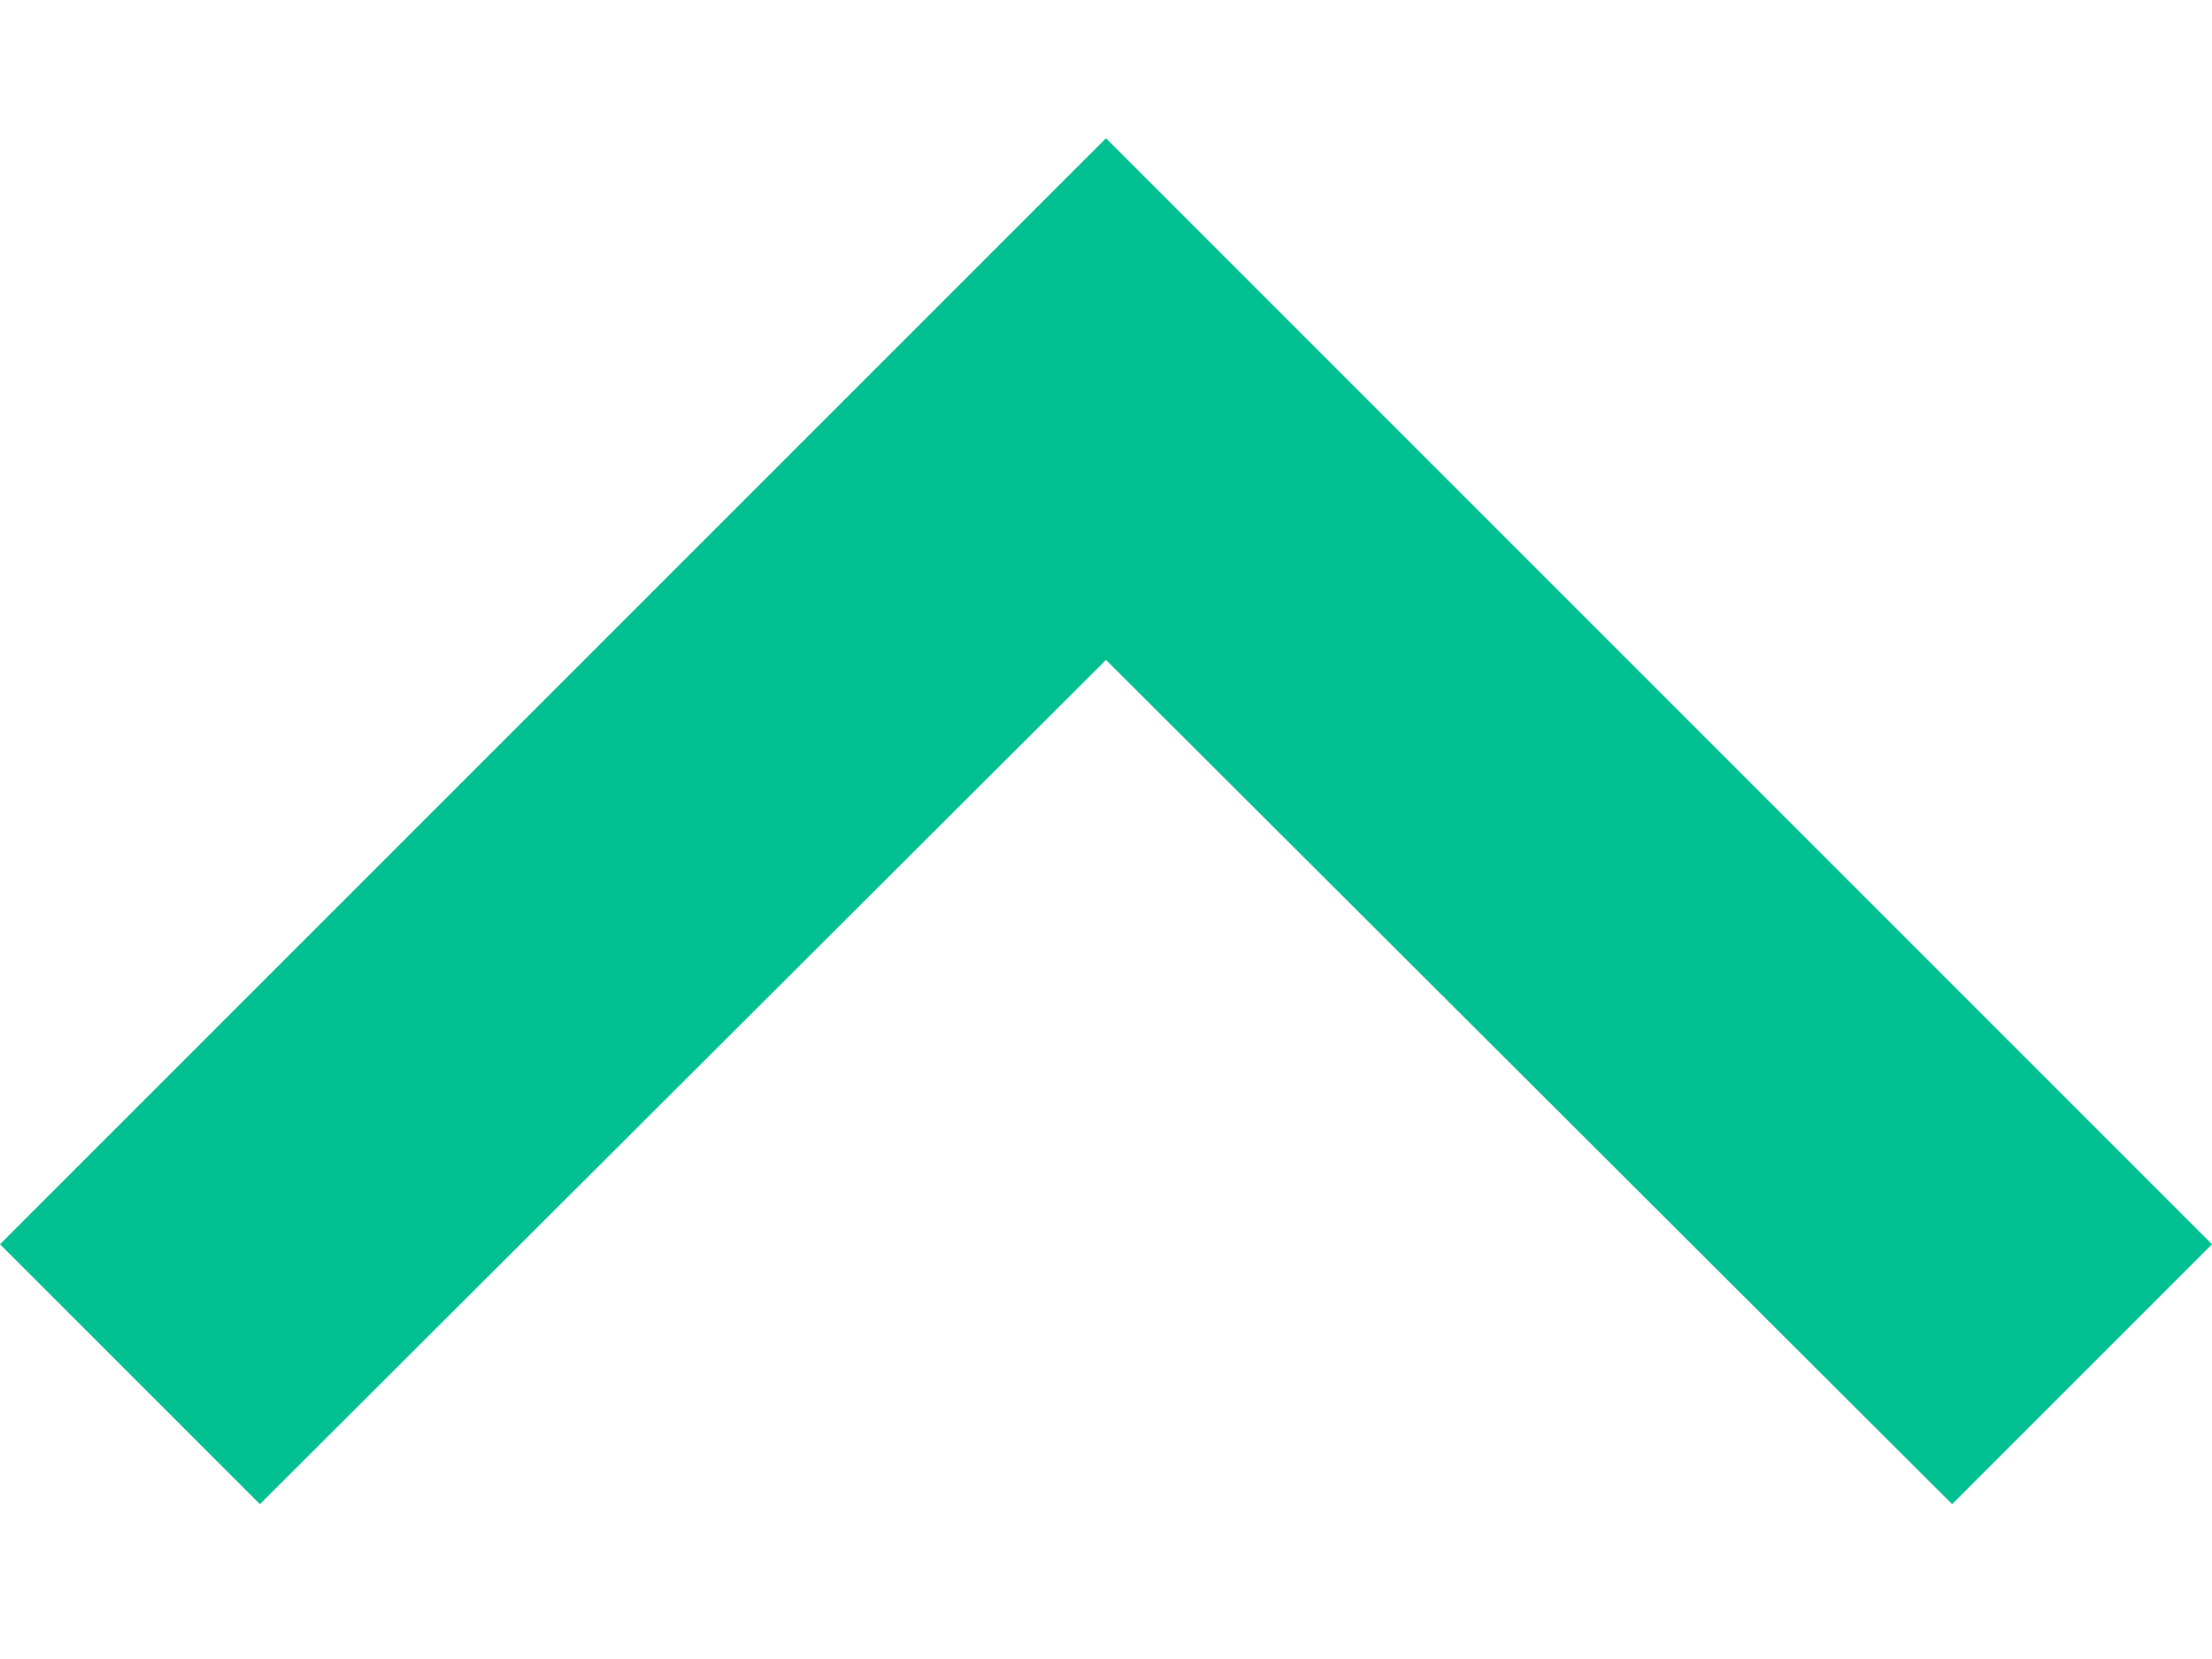 <svg width="12" height="9" viewBox="0 0 12 9" fill="none" xmlns="http://www.w3.org/2000/svg">
<path d="M10.59 8.16L6 3.58L1.41 8.16L1.23266e-07 6.75L6 0.75L12 6.75L10.59 8.16Z" fill="#00BF91"/>
</svg>
